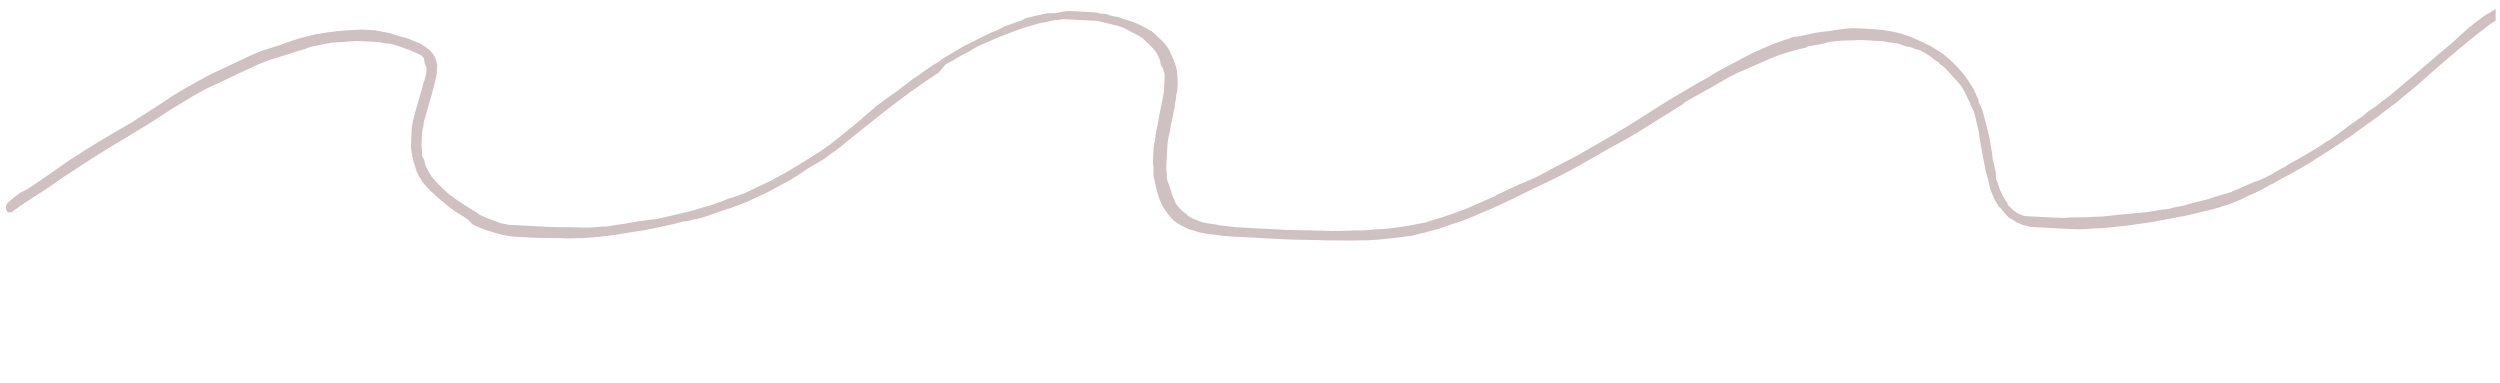 <svg xmlns="http://www.w3.org/2000/svg" width="930" viewBox="0 0 930 142.5" height="142.5" version="1.0"><defs><clipPath id="a"><path d="M 2 3 L 928.375 3 L 928.375 90 L 2 90 Z M 2 3"/></clipPath><clipPath id="b"><path d="M 8.176 -45.402 L 933.645 3.285 L 927.086 127.922 L 1.621 79.238 Z M 8.176 -45.402"/></clipPath><clipPath id="c"><path d="M 8.176 -45.402 L 933.645 3.285 L 927.086 127.922 L 1.621 79.238 Z M 8.176 -45.402"/></clipPath></defs><g clip-path="url(#a)"><g clip-path="url(#b)"><g clip-path="url(#c)"><path fill="#CFC0C1" d="M 2.453 78.496 C 2.105 77.695 2.164 76.523 2.598 75.762 C 3.418 75.02 4.242 74.281 5.062 73.539 L 7.508 71.711 L 10.32 70.289 L 15.191 67.02 C 18.848 64.469 22.504 61.922 26.16 59.371 C 33.453 54.66 41.137 49.973 48.801 45.672 C 52.047 43.492 55.68 41.332 58.926 39.152 C 62.172 36.973 65.418 34.793 68.645 33.004 C 71.871 31.215 75.508 29.055 79.121 27.285 C 82.738 25.516 86.742 23.77 90.359 22 C 93.973 20.23 97.18 18.832 100.754 17.844 C 104.328 16.859 108.336 15.109 111.91 14.121 C 113.492 13.812 115.484 13.137 117.066 12.828 C 118.648 12.52 120.621 12.23 122.59 11.941 C 126.535 11.367 130.461 11.18 134.383 10.996 L 133.992 10.973 L 135.945 11.078 L 139.457 11.262 L 142.168 11.797 L 145.27 12.352 L 146.422 12.805 L 147.961 13.277 C 149.113 13.73 150.285 13.789 151.434 14.242 C 152.973 14.715 154.496 15.578 156.035 16.051 C 157.555 16.914 158.684 17.758 159.816 18.602 C 160.555 19.426 161.293 20.246 161.645 21.047 C 162.012 21.461 161.973 22.242 162.344 22.652 C 162.32 23.043 162.301 23.434 162.672 23.844 C 162.648 24.234 162.629 24.625 162.59 25.41 C 162.508 26.973 162.445 28.145 161.973 29.688 C 161.93 30.469 161.5 31.227 161.457 32.008 C 160.473 35.875 159.074 40.113 158.09 43.977 C 158.09 43.977 158.09 43.977 158.109 43.586 C 158.066 44.367 157.637 45.129 157.598 45.91 C 157.555 46.691 157.512 47.473 157.082 48.234 L 156.98 50.188 L 156.918 51.359 C 156.875 52.141 156.836 52.922 156.793 53.703 C 156.754 54.488 157.062 56.07 157 57.242 C 156.957 58.023 157.309 58.824 157.676 59.238 C 158.027 60.039 157.984 60.82 158.336 61.621 L 158.684 62.426 C 159.035 63.227 159.402 63.637 159.754 64.438 C 160.121 64.852 160.473 65.652 160.84 66.062 C 161.582 66.887 162.32 67.707 163.059 68.531 L 165.668 71.02 C 166.406 71.84 167.539 72.684 168.297 73.117 L 170.559 74.801 C 171.316 75.234 172.449 76.078 173.207 76.508 C 173.969 76.941 175.098 77.785 175.859 78.215 C 176.617 78.648 176.617 78.648 177.379 79.078 L 178.508 79.922 L 180.418 80.805 L 182.719 81.711 C 183.871 82.164 185.41 82.637 186.559 83.09 L 189.273 83.625 C 189.664 83.645 190.441 83.684 190.832 83.707 L 192.395 83.789 L 195.125 83.93 C 195.906 83.973 196.688 84.012 197.859 84.074 C 199.812 84.176 201.762 84.281 203.715 84.383 C 208.008 84.609 211.93 84.422 216.223 84.648 C 218.957 84.793 221.32 84.527 224.07 84.277 C 225.633 84.359 227.215 84.051 228.797 83.742 L 232.742 83.168 L 237.879 82.262 L 244.574 81.438 C 248.539 80.473 252.895 79.527 256.859 78.559 L 262.426 76.895 C 264.008 76.586 265.609 75.887 267.602 75.207 C 269.598 74.527 270.809 73.809 272.391 73.5 L 277.176 71.793 L 281.594 69.672 L 286.812 67.207 L 292.051 64.348 L 296.898 61.469 C 298.109 60.746 299.734 59.656 300.945 58.938 C 302.156 58.219 303.781 57.129 304.992 56.406 C 306.203 55.688 307.438 54.578 308.648 53.859 L 311.914 51.285 C 315.594 48.348 319.27 45.406 322.969 42.074 C 326.664 38.742 329.91 36.562 333.566 34.012 L 339.281 29.609 C 341.703 28.172 343.758 26.32 346.184 24.879 C 347.004 24.141 347.805 23.789 349.016 23.07 C 350.23 22.352 350.25 21.961 351.051 21.609 L 354.688 19.449 C 355.898 18.73 357.109 18.012 358.324 17.289 L 361.137 15.871 L 363.953 14.453 L 367.566 12.684 C 368.781 11.965 370.363 11.656 371.574 10.934 L 373.586 9.867 L 376.379 8.836 L 380.367 7.48 L 381.578 6.762 L 384.352 6.121 C 385.152 5.773 385.934 5.812 387.125 5.484 C 388.316 5.156 389.508 4.828 391.07 4.91 C 392.629 4.992 393.82 4.66 395.402 4.352 C 396.984 4.043 397.375 4.066 398.547 4.125 L 402.449 4.332 L 404.012 4.414 L 406.352 4.539 C 407.523 4.598 408.305 4.641 409.457 5.094 L 411.016 5.176 C 411.406 5.195 412.188 5.234 412.559 5.648 L 414.879 6.16 C 416.051 6.223 417.199 6.676 417.961 7.105 C 419.891 7.602 421.434 8.074 423.344 8.957 C 425.254 9.84 426.773 10.703 428.293 11.57 L 429.793 12.824 C 430.531 13.645 431.66 14.488 432.402 15.312 C 433.512 16.543 434.621 17.777 435.32 19.383 C 435.668 20.184 436.016 20.988 436.367 21.789 C 436.715 22.59 437.066 23.391 437.395 24.586 C 437.723 25.777 438.031 27.359 437.969 28.535 C 438.234 30.898 438.113 33.242 437.617 35.176 C 437.535 36.738 437.062 38.281 436.98 39.844 C 436.508 41.387 436.406 43.34 435.934 44.883 C 435.461 46.426 435.34 48.77 434.867 50.312 C 434.395 51.852 434.289 53.809 434.207 55.371 L 434.062 58.105 C 434.043 58.496 434.023 58.887 434.023 58.887 L 433.859 62.012 C 433.797 63.184 434.125 64.375 434.062 65.551 C 434.004 66.723 434.352 67.523 434.699 68.324 L 435.379 70.32 C 435.707 71.512 436.055 72.312 436.387 73.508 C 436.754 73.918 437.105 74.719 437.082 75.109 C 437.434 75.914 437.801 76.324 438.543 77.148 C 438.91 77.559 439.281 77.969 439.652 78.379 L 441.91 80.066 L 441.52 80.047 C 442.281 80.477 443.039 80.91 443.801 81.34 C 444.953 81.793 446.102 82.246 447.254 82.699 C 449.574 83.211 451.523 83.316 453.848 83.828 L 459.68 84.527 L 466.316 84.875 L 472.172 85.184 L 478.414 85.512 L 491.707 85.82 C 496 86.047 500.316 85.883 504.629 85.719 C 506.973 85.84 509.332 85.574 511.695 85.305 C 512.867 85.367 514.449 85.059 515.621 85.121 L 519.953 84.562 L 523.898 83.988 L 530.227 82.754 L 534.602 81.418 L 539.777 79.73 C 540.578 79.379 541.77 79.051 542.57 78.703 L 545.367 77.672 L 550.973 75.227 C 551.777 74.875 552.578 74.527 553.379 74.176 L 556.582 72.777 L 556.191 72.758 C 560.199 71.008 564.227 68.871 568.621 67.145 C 573.016 65.414 577.477 62.516 581.891 60.398 C 586.309 58.277 590.355 55.75 594.793 53.238 C 599.23 50.73 602.867 48.57 606.914 46.039 L 619.465 38.082 C 623.512 35.551 627.539 33.414 631.586 30.883 C 633.602 29.812 635.613 28.746 637.234 27.652 C 638.859 26.562 641.672 25.145 643.688 24.074 C 645.699 23.008 647.715 21.938 649.727 20.867 L 652.543 19.449 L 656.547 17.699 C 657.348 17.352 658.148 17 658.949 16.652 C 659.754 16.301 660.945 15.973 661.746 15.621 L 665.73 14.266 C 666.531 13.914 667.723 13.586 668.504 13.629 L 671.668 13.012 L 676.023 12.062 L 678.383 11.797 L 680.746 11.527 L 682.328 11.219 L 686.664 10.664 C 689.027 10.398 691.367 10.52 693.32 10.621 C 696.441 10.785 699.566 10.953 702.668 11.508 C 706.16 12.082 709.242 13.027 712.301 14.363 C 714.211 15.25 716.121 16.133 718.031 17.016 C 719.164 17.859 720.312 18.312 721.441 19.156 C 722.574 19.996 722.961 20.02 723.703 20.84 C 725.961 22.527 727.812 24.582 729.66 26.641 C 731.508 28.695 732.945 31.121 734.383 33.547 C 734.734 34.352 735.082 35.152 735.434 35.953 C 735.781 36.758 736.152 37.168 736.109 37.949 L 737.156 40.355 C 737.527 40.766 737.484 41.547 737.836 42.352 C 738.492 44.734 739.129 47.512 739.785 49.898 C 740.402 53.062 741.02 56.23 741.266 58.984 C 741.574 60.57 741.902 61.762 742.211 63.344 C 742.559 64.148 742.52 64.93 742.477 65.711 C 742.438 66.492 742.785 67.293 743.137 68.094 C 743.484 68.898 743.793 70.48 744.512 71.695 C 744.859 72.496 745.211 73.297 745.578 73.711 C 745.93 74.512 746.297 74.922 747.039 75.746 L 746.648 75.727 C 746.996 76.527 747.758 76.957 748.125 77.371 L 748.867 78.191 C 749.625 78.625 749.996 79.035 750.754 79.469 L 751.906 79.918 C 752.668 80.352 753.445 80.391 754.227 80.434 L 753.836 80.414 L 756.18 80.535 C 758.52 80.66 760.863 80.781 763.594 80.926 C 766.328 81.07 767.891 81.152 770.25 80.883 L 776.516 80.82 C 778.879 80.555 781.223 80.68 783.582 80.41 L 788.309 79.875 L 791.062 79.629 L 798.93 78.867 L 804.457 77.98 L 806.816 77.715 L 809.199 77.055 C 811.172 76.77 812.754 76.461 814.746 75.781 L 821.094 74.156 L 827.465 72.141 L 827.855 72.16 L 829.848 71.48 L 833.051 70.082 L 838.66 67.637 L 839.852 67.309 L 842.254 66.258 L 845.07 64.84 L 848.707 62.68 C 849.508 62.328 850.309 61.98 851.129 61.238 L 857.582 57.66 L 864.051 53.691 C 864.875 52.949 865.676 52.602 866.887 51.883 L 870.953 48.961 C 871.777 48.223 872.988 47.5 873.809 46.762 L 877.465 44.211 C 878.68 43.492 879.5 42.75 880.734 41.641 L 883.98 39.461 C 886.035 37.609 888.457 36.168 890.512 34.316 L 897.477 28.414 L 911.816 16.242 L 918.391 10.316 L 921.656 7.746 L 924.102 5.918 C 925.312 5.195 926.523 4.477 927.738 3.758 C 928.148 3.387 928.949 3.035 929.73 3.078 L 930.121 3.098 L 931.289 3.16 C 931.68 3.18 932.07 3.203 932.051 3.594 C 932.422 4.004 932.812 4.023 932.789 4.414 C 933.141 5.215 933.098 5.996 933.059 6.777 C 933.035 7.172 933.016 7.562 932.996 7.953 C 932.934 9.125 932.113 9.863 930.941 9.801 C 929.77 9.742 929.031 8.918 929.094 7.746 C 929.094 7.746 929.113 7.355 929.113 7.355 L 928.312 7.703 C 927.102 8.426 925.477 9.516 924.246 10.625 L 921.801 12.457 C 914.035 18.707 906.66 24.98 899.262 31.645 C 897.621 33.125 895.586 34.586 893.941 36.066 C 892.301 37.547 889.855 39.375 887.82 40.836 C 884.145 43.777 880.488 46.328 876.828 48.879 C 875.188 50.359 873.172 51.43 871.141 52.891 L 865.059 56.879 L 861.012 59.41 L 859.387 60.5 L 855.754 62.656 L 852.527 64.449 L 848.5 66.586 L 846.078 68.027 C 843.672 69.074 841.641 70.535 839.234 71.586 C 836.832 72.633 835.23 73.332 833.215 74.402 L 828.82 76.129 C 827.629 76.457 826.438 76.789 825.637 77.137 L 822.062 78.125 C 821.262 78.473 820.09 78.414 819.289 78.762 L 815.324 79.73 L 812.551 80.367 C 810.188 80.633 808.195 81.312 805.832 81.582 L 801.086 82.508 L 799.113 82.793 L 791.227 83.945 L 788.473 84.195 L 783.75 84.73 C 781.387 84.996 779.043 84.875 776.68 85.141 C 774.32 85.41 772.367 85.305 770.027 85.184 L 766.902 85.02 L 764.949 84.914 C 763.781 84.855 762.609 84.793 761.438 84.73 C 760.266 84.668 758.316 84.566 756.754 84.484 C 755.191 84.402 754.801 84.383 753.652 83.93 C 752.871 83.887 751.723 83.438 750.961 83.004 C 750.57 82.984 749.812 82.551 749.441 82.141 C 748.68 81.707 747.922 81.277 747.16 80.844 C 746.422 80.023 746.051 79.609 745.312 78.789 C 744.574 77.965 744.223 77.164 743.465 76.734 C 742.375 75.109 741.676 73.504 740.977 71.898 C 740.277 70.297 739.973 68.711 739.664 67.129 C 739.336 65.938 739.004 64.742 738.676 63.551 C 738.391 61.578 737.73 59.191 737.445 57.219 C 737.156 55.242 736.52 52.469 736.254 50.102 C 735.984 47.738 735.289 46.133 735 44.16 L 734.344 41.773 C 734.363 41.383 733.973 41.363 733.992 40.973 L 733.297 39.367 C 732.926 38.957 732.965 38.176 732.598 37.766 C 731.879 36.551 731.551 35.359 730.832 34.145 L 730.113 32.934 C 729.762 32.129 729.023 31.309 728.281 30.484 C 727.914 30.074 727.543 29.664 727.176 29.25 C 726.434 28.43 725.695 27.605 724.957 26.785 C 724.215 25.961 723.477 25.137 722.348 24.297 L 721.215 23.453 L 721.605 23.473 C 720.086 22.609 718.957 21.766 717.457 20.512 L 715.176 19.219 C 714.418 18.785 713.656 18.352 712.484 18.293 C 711.727 17.859 710.574 17.406 709.793 17.367 C 709.016 17.324 707.863 16.875 706.715 16.422 C 705.562 15.969 704.781 15.926 703.609 15.867 C 702.441 15.805 700.898 15.332 699.73 15.27 L 696.215 15.086 L 692.703 14.898 C 691.141 14.816 689.168 15.105 687.609 15.023 L 683.684 15.211 C 682.902 15.168 682.102 15.52 681.32 15.477 L 678.547 16.113 L 678.938 16.137 L 673.805 17.039 C 673.023 17 672.223 17.348 671.809 17.719 L 669.039 18.355 L 665.461 19.344 L 662.277 20.352 L 658.684 21.73 L 654.676 23.477 L 650.672 25.227 L 647.465 26.625 C 645.062 27.676 643.051 28.742 640.625 30.184 C 635.777 33.062 630.949 35.551 626.102 38.43 L 626.492 38.449 C 622.445 40.98 618.398 43.512 614.352 46.039 C 610.305 48.57 606.258 51.102 602.23 53.238 C 598.203 55.379 593.355 58.258 588.918 60.766 C 584.48 63.273 580.453 65.414 576.035 67.531 L 570.02 70.352 L 563.586 73.539 C 559.172 75.656 554.754 77.773 550.359 79.504 L 546.352 81.25 C 545.551 81.602 544.359 81.93 543.559 82.281 C 542.758 82.629 541.566 82.957 540.375 83.289 L 535.586 84.996 C 533.594 85.672 531.621 85.961 529.629 86.641 C 529.238 86.621 528.438 86.969 528.047 86.949 L 525.664 87.605 C 524.473 87.938 522.91 87.855 521.719 88.184 C 516.996 88.719 512.66 89.273 507.957 89.418 C 505.613 89.297 503.641 89.582 501.301 89.461 L 493.082 89.418 C 488.008 89.152 482.914 89.277 478.23 89.031 C 473.938 88.805 469.645 88.578 464.961 88.332 L 457.152 87.922 C 454.812 87.797 452.492 87.285 450.148 87.16 C 448.977 87.098 447.828 86.648 446.656 86.586 C 445.117 86.113 443.574 85.641 442.035 85.168 C 441.273 84.734 440.125 84.281 439.363 83.852 L 437.844 82.988 C 437.473 82.574 436.715 82.145 436.344 81.734 C 435.973 81.32 435.605 80.91 434.863 80.086 C 434.125 79.266 433.777 78.465 433.035 77.641 C 431.598 75.215 430.57 72.418 429.957 69.25 C 429.605 68.449 429.668 67.277 429.32 66.477 C 428.988 65.281 429.031 64.5 429.094 63.328 C 429.152 62.156 428.824 60.965 428.906 59.402 L 429.012 57.445 C 429.031 57.055 429.07 56.273 429.113 55.492 C 429.156 54.711 429.215 53.539 429.668 52.387 C 429.793 50.043 430.305 47.719 430.82 45.395 C 431.414 41.508 432.402 37.645 432.977 34.148 L 433.059 32.586 L 433.121 31.414 C 433.16 30.633 433.203 29.852 433.242 29.066 C 433.285 28.285 433.324 27.504 432.977 26.703 L 432.957 27.094 C 432.996 26.312 432.648 25.512 432.297 24.707 L 432.277 25.098 C 431.93 24.297 431.578 23.496 431.621 22.715 C 431.27 21.914 430.922 21.109 430.574 20.309 C 430.223 19.508 429.484 18.684 428.746 17.859 L 427.637 16.629 C 426.895 15.805 426.137 15.375 425.395 14.551 C 424.656 13.727 423.508 13.277 422.746 12.844 C 421.227 11.98 420.074 11.527 418.555 10.664 C 417.035 9.801 414.324 9.266 412.395 8.773 L 408.141 7.766 L 406.578 7.684 L 404.238 7.559 L 400.332 7.355 L 398.773 7.273 L 396.43 7.148 C 395.648 7.109 394.871 7.066 394.066 7.418 C 392.898 7.355 391.316 7.664 390.125 7.992 C 388.934 8.324 386.18 8.57 384.578 9.27 L 381.004 10.258 C 380.203 10.605 379.012 10.934 378.207 11.285 L 375.414 12.312 L 371.82 13.691 C 370.219 14.391 368.613 15.09 367.012 15.789 L 363.809 17.188 L 361.383 18.629 C 359.762 19.719 357.77 20.395 356.145 21.484 C 354.523 22.574 352.922 23.277 351.707 23.996 L 349.203 26.996 C 347.988 27.719 347.168 28.457 345.957 29.18 C 343.531 30.617 341.477 32.469 339.055 33.906 C 334.164 37.57 329.684 40.859 325.188 44.539 L 314.156 53.363 C 312.512 54.844 310.477 56.305 308.855 57.395 L 306.41 59.227 L 302.773 61.383 C 300.762 62.453 299.137 63.543 297.102 65.004 C 296.281 65.746 295.09 66.074 294.27 66.812 L 290.242 68.953 C 289.031 69.672 288.227 70.023 287.016 70.742 L 284.203 72.16 L 281.797 73.211 C 280.586 73.93 279.395 74.258 278.184 74.98 L 274.586 76.359 L 271.793 77.387 C 270.602 77.715 269.801 78.066 268.609 78.395 L 263.824 80.102 C 261.832 80.781 259.836 81.457 257.477 81.727 C 256.676 82.074 255.48 82.406 254.312 82.344 L 250.738 83.332 C 245.992 84.258 241.227 85.574 236.5 86.109 L 229.391 87.301 C 227.031 87.57 225.059 87.855 222.695 88.125 C 221.523 88.062 220.723 88.414 219.551 88.352 L 216.801 88.598 C 214.848 88.496 212.875 88.781 210.926 88.68 C 206.629 88.453 202.316 88.621 198.023 88.395 L 194.902 88.23 L 191.387 88.043 C 189.438 87.941 187.113 87.43 185.184 86.934 C 183.645 86.461 182.102 85.988 180.562 85.516 C 179.801 85.086 179.02 85.043 178.262 84.609 L 176.352 83.727 L 175.59 83.297 L 174.109 81.648 L 171.461 79.945 C 169.941 79.078 168.051 77.805 166.551 76.551 C 165.051 75.297 163.551 74.043 162.055 72.789 L 161.312 71.965 L 160.184 71.121 C 159.445 70.301 158.703 69.477 157.965 68.656 C 157.227 67.832 156.855 67.422 156.508 66.621 C 155.418 64.996 154.719 63.391 154.41 61.809 C 153.711 60.203 153.426 58.23 153.117 56.645 C 152.809 55.062 152.871 53.891 152.953 52.328 L 153.074 49.984 C 153.117 49.203 153.137 48.812 153.18 48.031 C 153.281 46.074 153.773 44.145 154.246 42.602 C 155.234 38.734 156.629 34.496 157.617 30.633 L 158.07 29.48 C 158.109 28.699 158.543 27.938 158.582 27.156 L 158.645 25.984 L 158.684 25.203 L 158.336 24.402 L 157.988 23.598 L 157.699 21.625 L 157.328 21.215 C 156.961 20.801 156.59 20.391 156.199 20.371 L 155.441 19.938 C 154.289 19.488 153.527 19.055 152.379 18.602 L 146.996 16.75 C 145.848 16.301 144.676 16.238 143.895 16.195 C 143.113 16.156 141.574 15.684 140.402 15.621 L 137.668 15.477 C 136.891 15.438 135.719 15.375 134.938 15.332 L 132.984 15.23 C 129.844 15.457 126.309 15.664 123.168 15.891 C 121.586 16.199 120.004 16.508 118.422 16.816 C 116.84 17.125 115.258 17.434 113.656 18.133 C 110.082 19.121 106.484 20.496 102.91 21.484 C 99.336 22.473 95.332 24.219 91.715 25.988 C 87.707 27.738 83.684 29.875 79.676 31.625 C 75.672 33.375 72.035 35.531 67.988 38.062 C 63.551 40.57 59.48 43.492 55.434 46.023 C 51.387 48.551 46.949 51.062 42.902 53.59 C 36.844 57.191 30.762 61.18 24.68 65.168 C 21.848 66.98 18.992 69.18 16.156 70.988 C 13.32 72.801 10.484 74.609 7.238 76.789 C 6.418 77.531 5.617 77.879 4.797 78.621 C 4.383 78.988 3.992 78.969 3.605 78.949 C 3.191 79.32 2.824 78.906 2.453 78.496 Z M 2.453 78.496"/></g></g></g></svg>